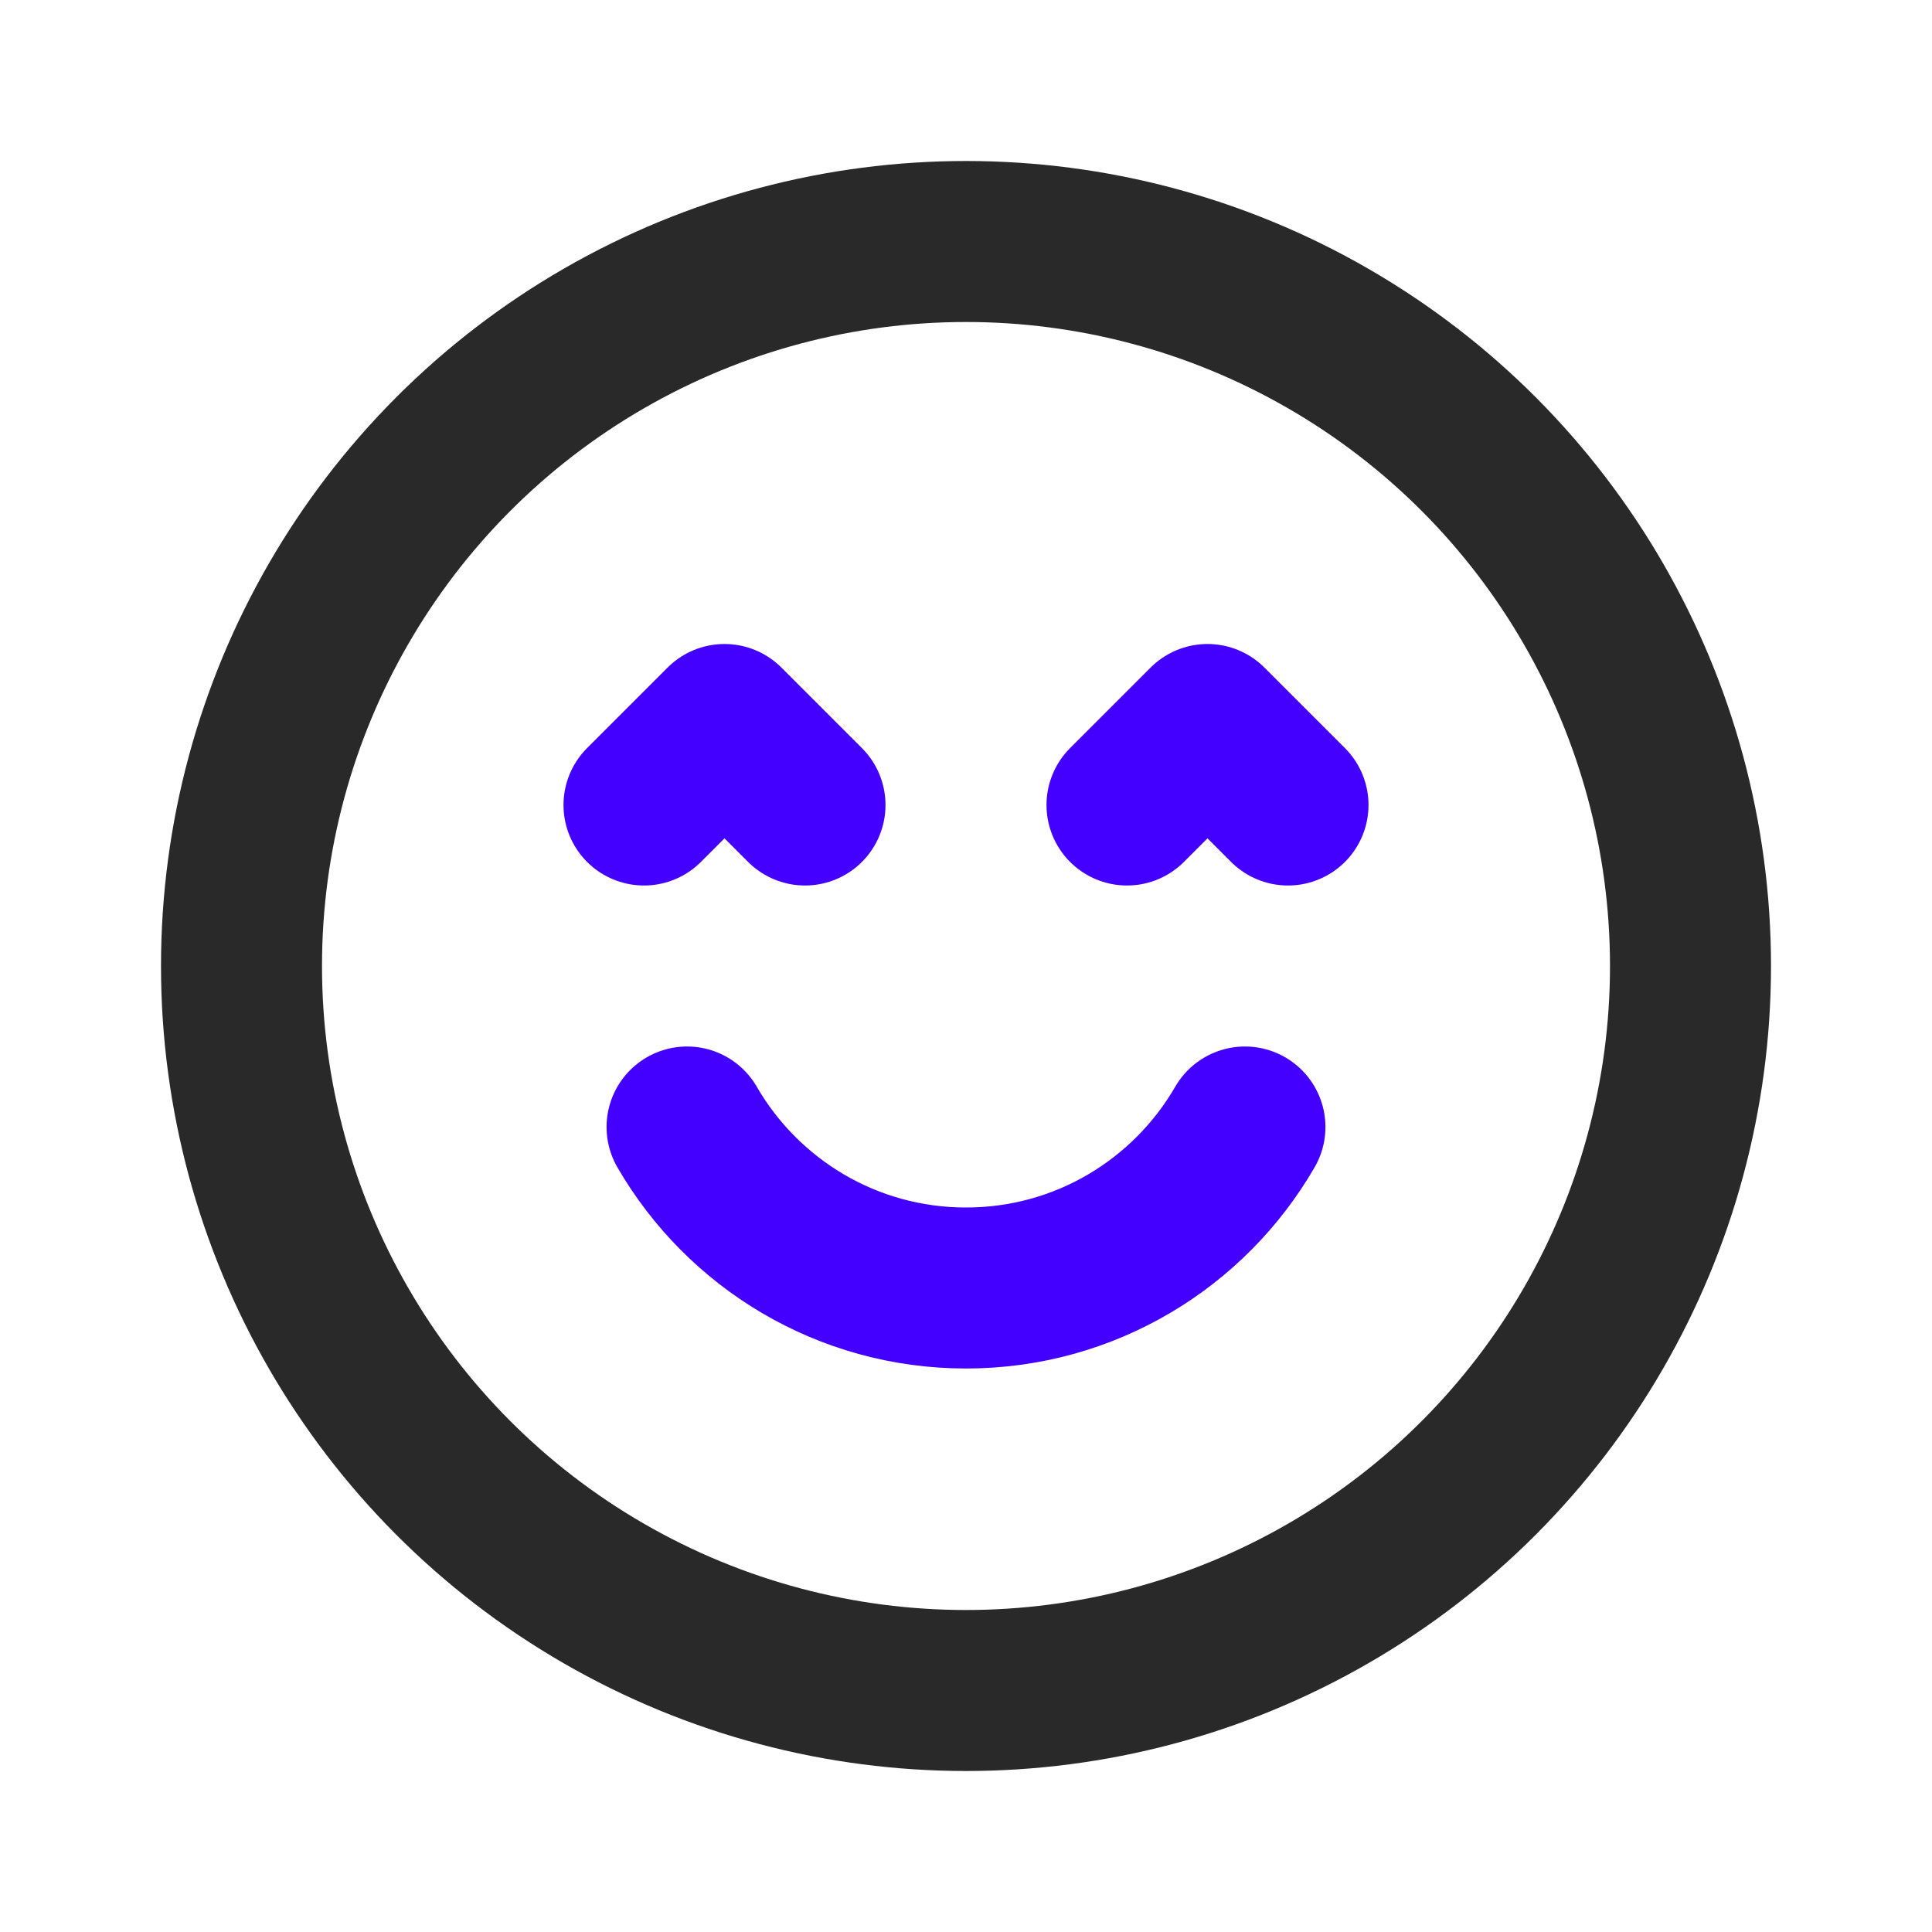<svg width="24" height="24" viewBox="0 0 24 24" fill="none" xmlns="http://www.w3.org/2000/svg">
<circle cx="12" cy="12" r="9" stroke="#292929" stroke-width="2" stroke-linecap="round" stroke-linejoin="round"/>
<path d="M15.465 14C14.773 15.196 13.481 16 12 16C10.52 16 9.227 15.196 8.535 14" stroke="#4400FF" stroke-width="2" stroke-linecap="round" stroke-linejoin="round"/>
<path d="M14 10L15 9L16 10" stroke="#4400FF" stroke-width="2" stroke-linecap="round" stroke-linejoin="round"/>
<path d="M10 10L9 9L8 10" stroke="#4400FF" stroke-width="2" stroke-linecap="round" stroke-linejoin="round"/>
</svg>
